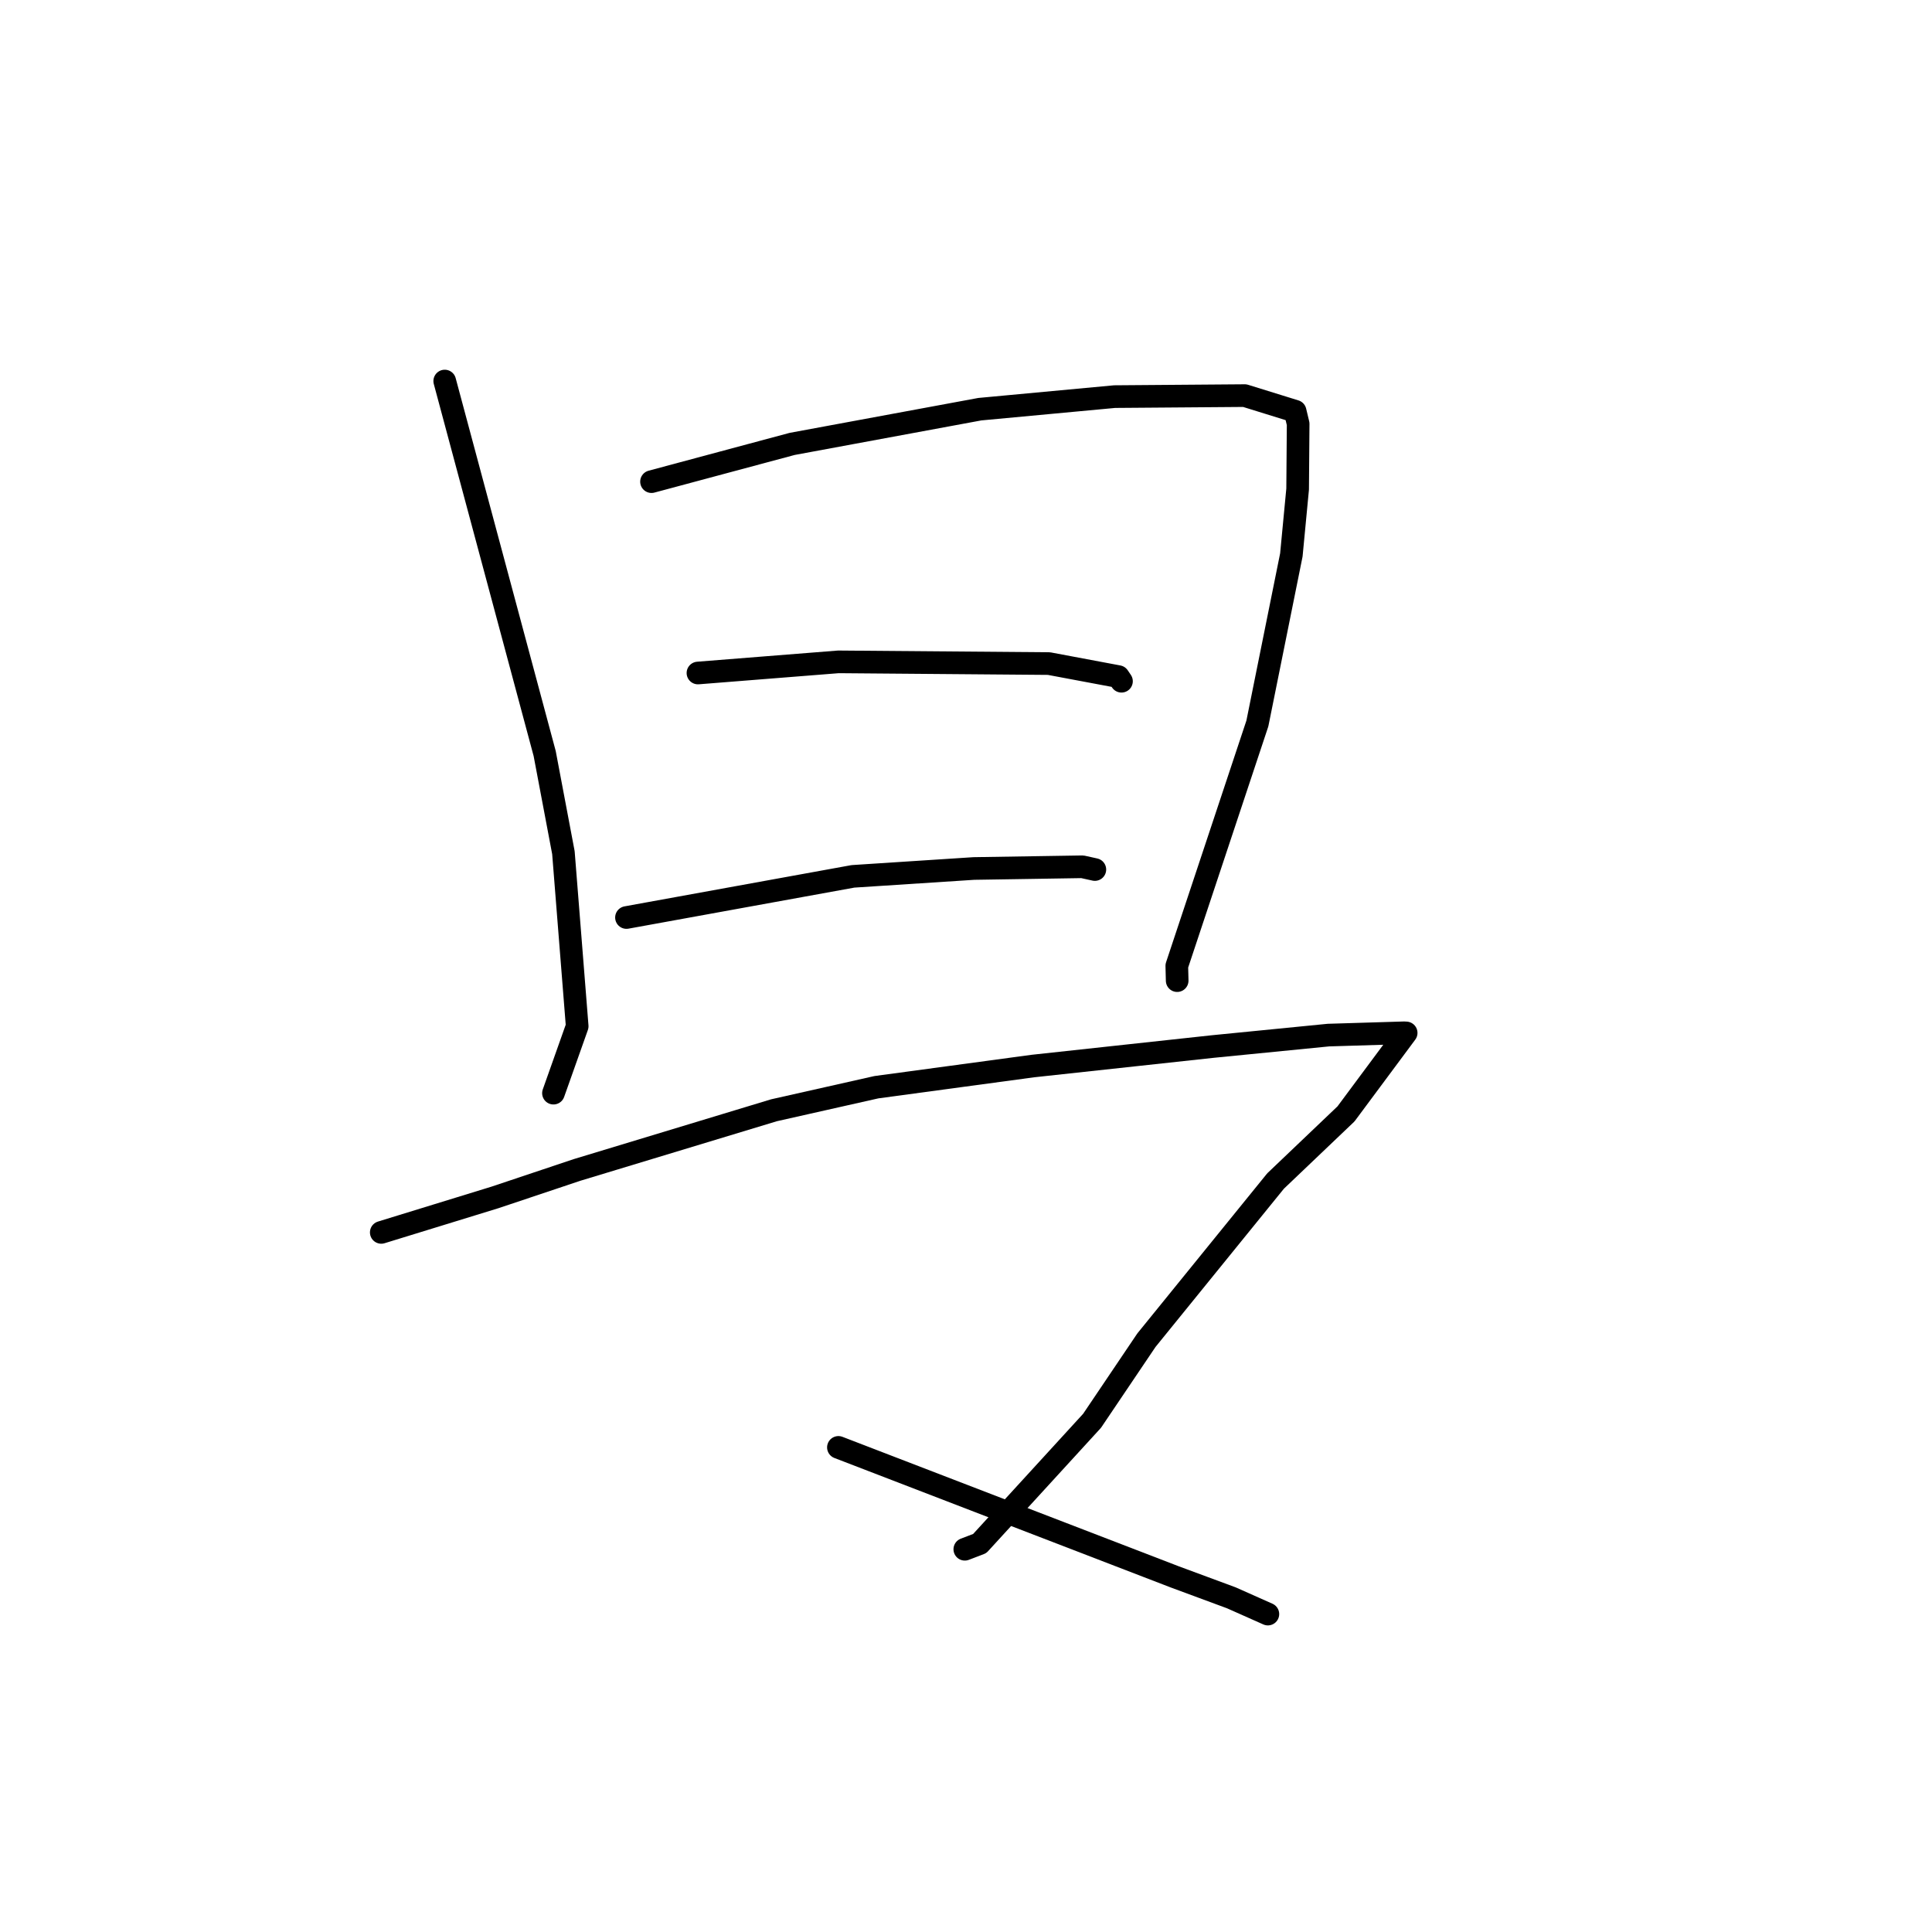 <?xml version="1.0" standalone="no"?>
    <svg width="256" height="256" xmlns="http://www.w3.org/2000/svg" version="1.1">
    <polyline stroke="black" stroke-width="3" stroke-linecap="round" fill="transparent" stroke-linejoin="round" points="58.929 50.49 65.551 75.167 72.172 99.844 74.655 112.981 76.48 135.982 73.623 144.043 73.337 144.849 " />
        <polyline stroke="black" stroke-width="3" stroke-linecap="round" fill="transparent" stroke-linejoin="round" points="86.329 63.821 95.644 61.321 104.959 58.822 129.833 54.219 147.689 52.554 164.936 52.42 171.611 54.49 172.012 56.163 171.943 64.809 171.111 73.533 166.609 95.862 155.933 127.979 155.982 129.939 " />
        <polyline stroke="black" stroke-width="3" stroke-linecap="round" fill="transparent" stroke-linejoin="round" points="92.482 89.177 101.788 88.438 111.094 87.7 138.992 87.928 148.185 89.653 148.565 90.212 148.602 90.268 " />
        <polyline stroke="black" stroke-width="3" stroke-linecap="round" fill="transparent" stroke-linejoin="round" points="83.011 121.576 98.017 118.849 113.022 116.122 129.041 115.08 143.42 114.853 144.913 115.182 145.062 115.215 145.074 115.218 " />
        <polyline stroke="black" stroke-width="3" stroke-linecap="round" fill="transparent" stroke-linejoin="round" points="50.52 163.299 58.06 160.98 65.6 158.66 76.472 155.02 102.554 147.117 116.129 144.061 136.858 141.257 160.719 138.669 176.02 137.156 186.04 136.851 186.321 136.866 186.324 136.866 186.324 136.866 178.352 147.597 169.018 156.493 151.909 177.58 144.705 188.262 129.814 204.532 127.842 205.285 " />
        <polyline stroke="black" stroke-width="3" stroke-linecap="round" fill="transparent" stroke-linejoin="round" points="111.094 191.787 133.376 200.365 155.658 208.944 163.152 211.717 167.975 213.862 168 213.874 " />
        </svg>
